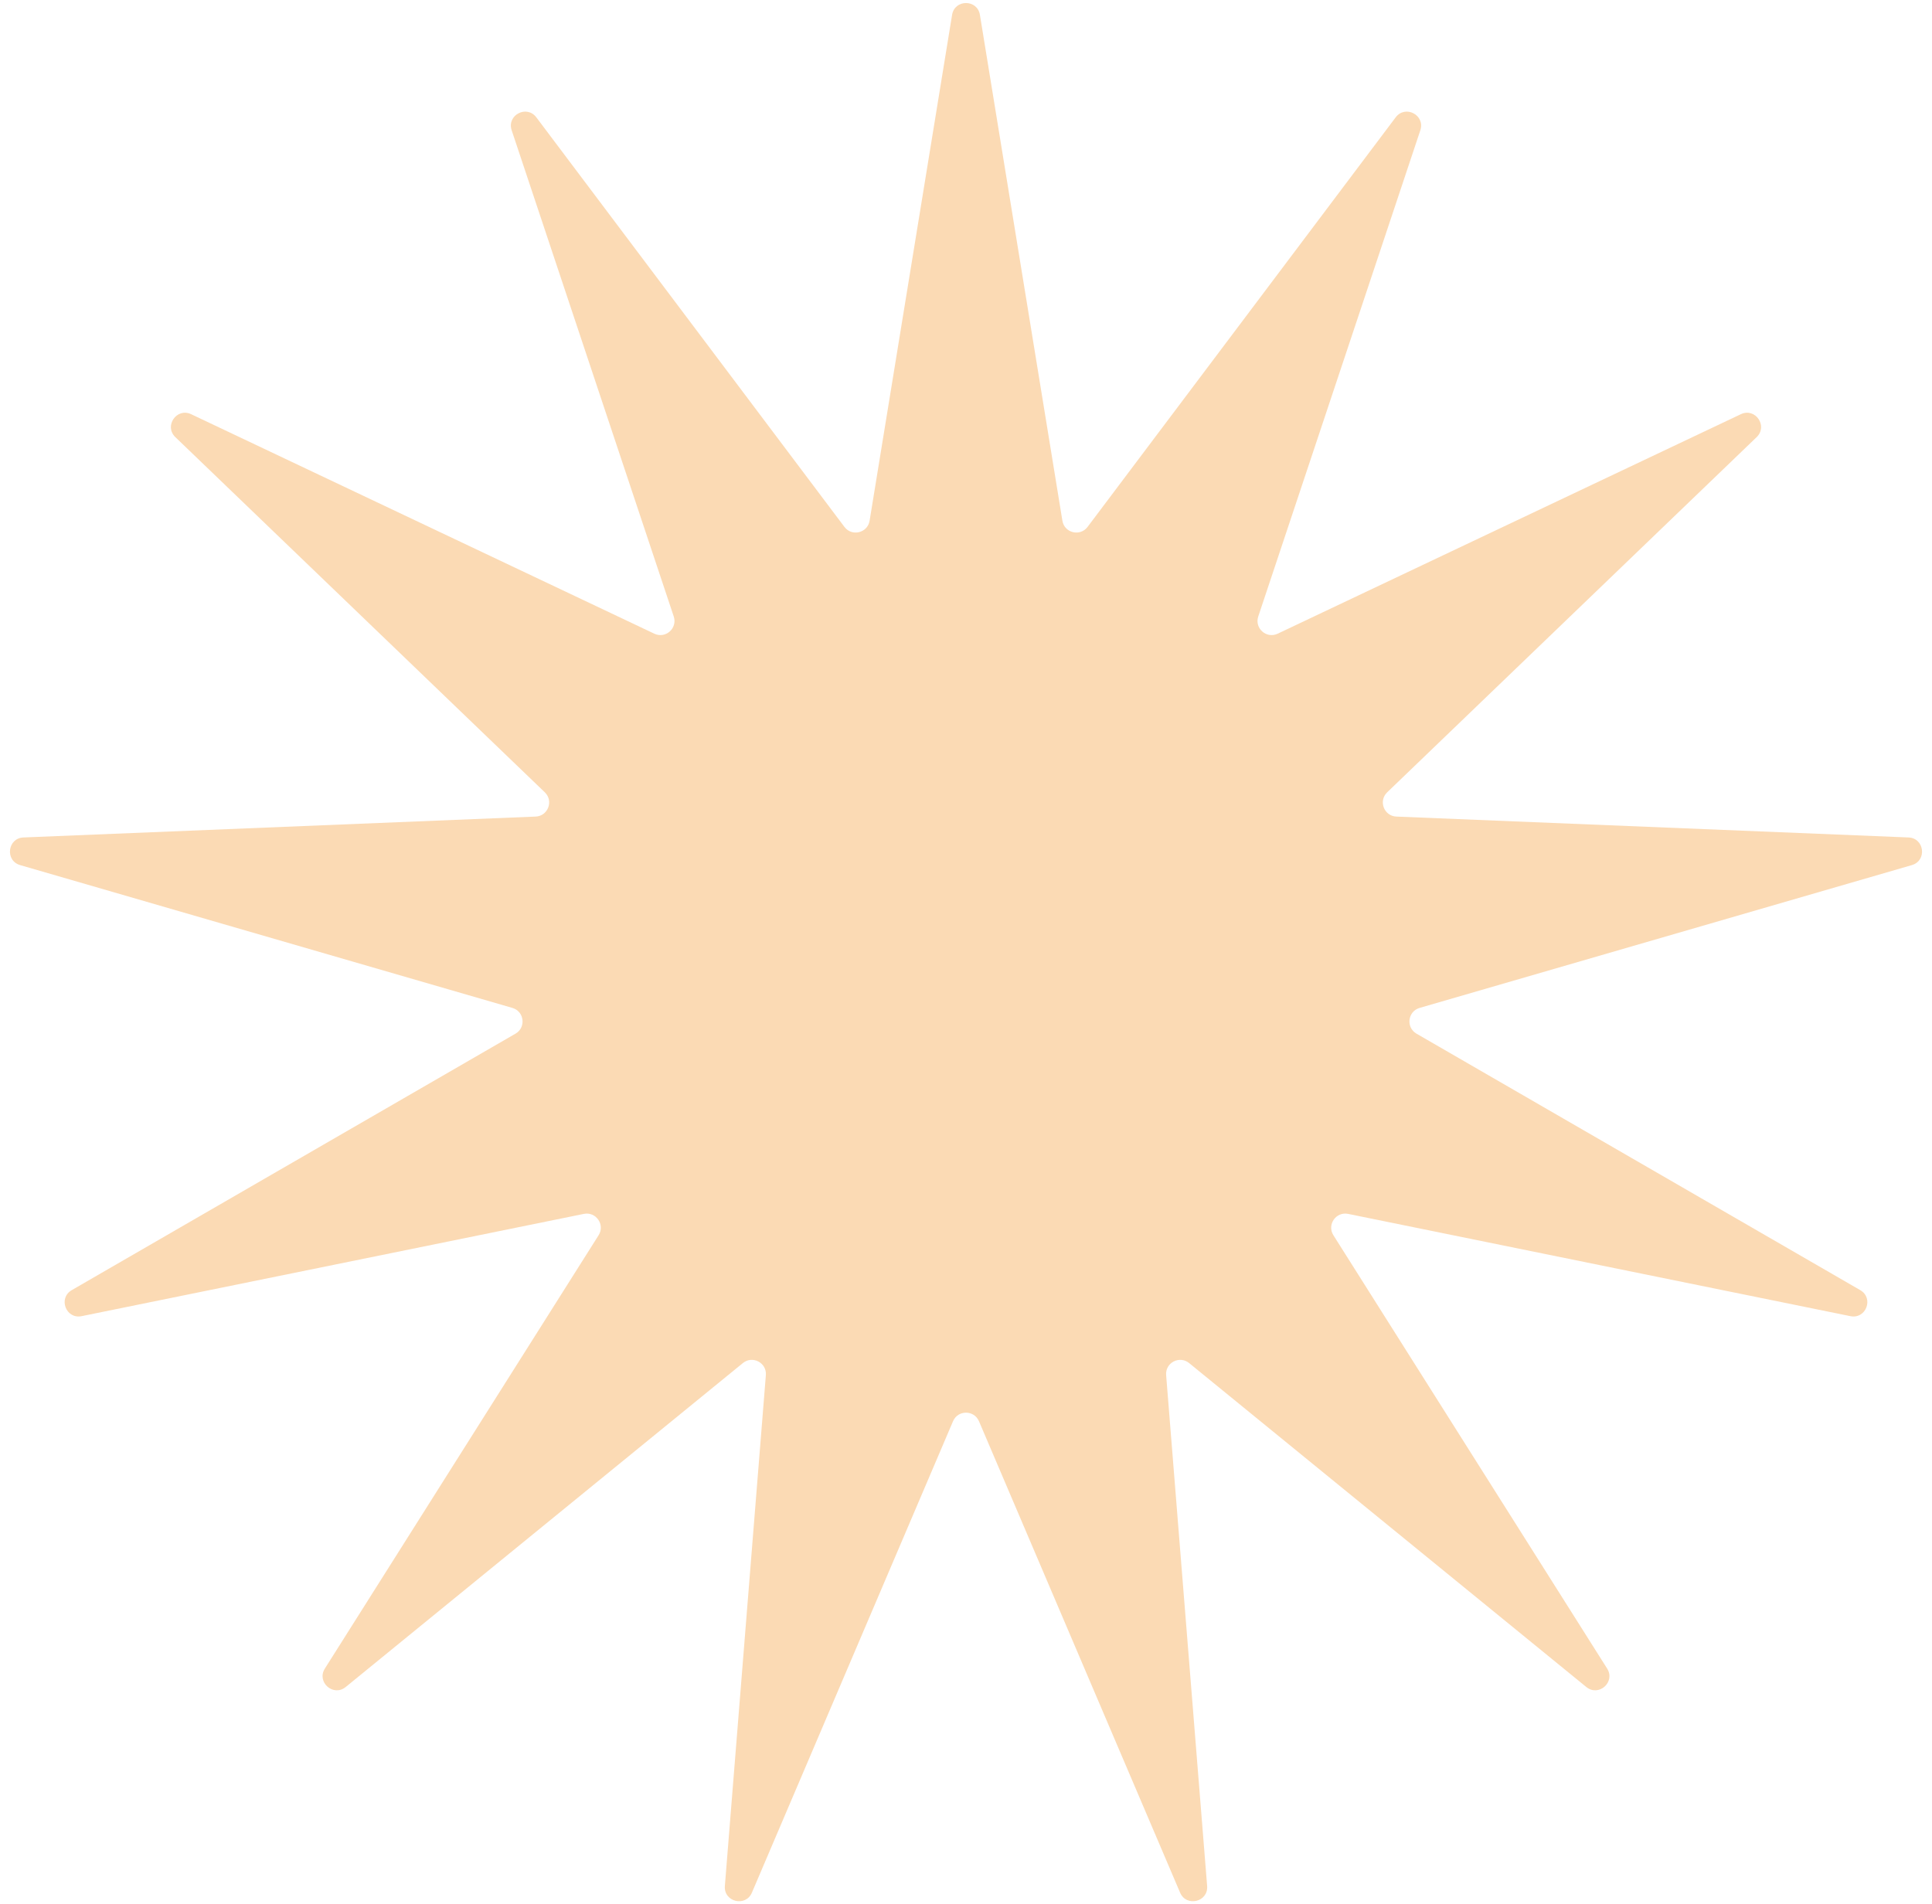 <svg width="137" height="135" viewBox="0 0 137 135" fill="none" xmlns="http://www.w3.org/2000/svg">
<path d="M67.513 1.055C67.695 -0.064 69.305 -0.064 69.487 1.055L75.335 36.927C75.476 37.797 76.591 38.071 77.121 37.367L98.969 8.321C99.651 7.415 101.076 8.163 100.717 9.239L89.224 43.72C88.946 44.556 89.805 45.317 90.601 44.94L123.446 29.374C124.47 28.889 125.384 30.213 124.567 30.999L98.366 56.19C97.731 56.8 98.139 57.874 99.019 57.91L135.335 59.391C136.467 59.437 136.661 61.034 135.573 61.35L100.666 71.479C99.82 71.725 99.682 72.865 100.445 73.305L131.913 91.494C132.894 92.061 132.323 93.566 131.213 93.339L95.597 86.086C94.734 85.911 94.082 86.856 94.552 87.6L113.963 118.329C114.569 119.288 113.364 120.355 112.486 119.638L84.321 96.665C83.638 96.108 82.621 96.642 82.692 97.52L85.599 133.749C85.69 134.879 84.127 135.264 83.682 134.222L69.42 100.791C69.074 99.981 67.926 99.981 67.58 100.791L53.318 134.222C52.873 135.264 51.31 134.879 51.401 133.749L54.308 97.52C54.379 96.642 53.362 96.108 52.679 96.665L24.514 119.638C23.636 120.355 22.431 119.288 23.037 118.329L42.448 87.6C42.918 86.856 42.266 85.911 41.403 86.086L5.787 93.339C4.677 93.566 4.106 92.061 5.087 91.494L36.555 73.305C37.318 72.865 37.179 71.725 36.334 71.479L1.427 61.35C0.339 61.034 0.533 59.437 1.665 59.391L37.981 57.91C38.861 57.874 39.269 56.8 38.634 56.19L12.433 30.999C11.616 30.213 12.53 28.889 13.554 29.374L46.399 44.94C47.195 45.317 48.054 44.556 47.776 43.72L36.283 9.239C35.924 8.163 37.349 7.415 38.031 8.321L59.879 37.367C60.409 38.071 61.524 37.797 61.665 36.927L67.513 1.055Z" fill="#FBDAB4"/>
</svg>
